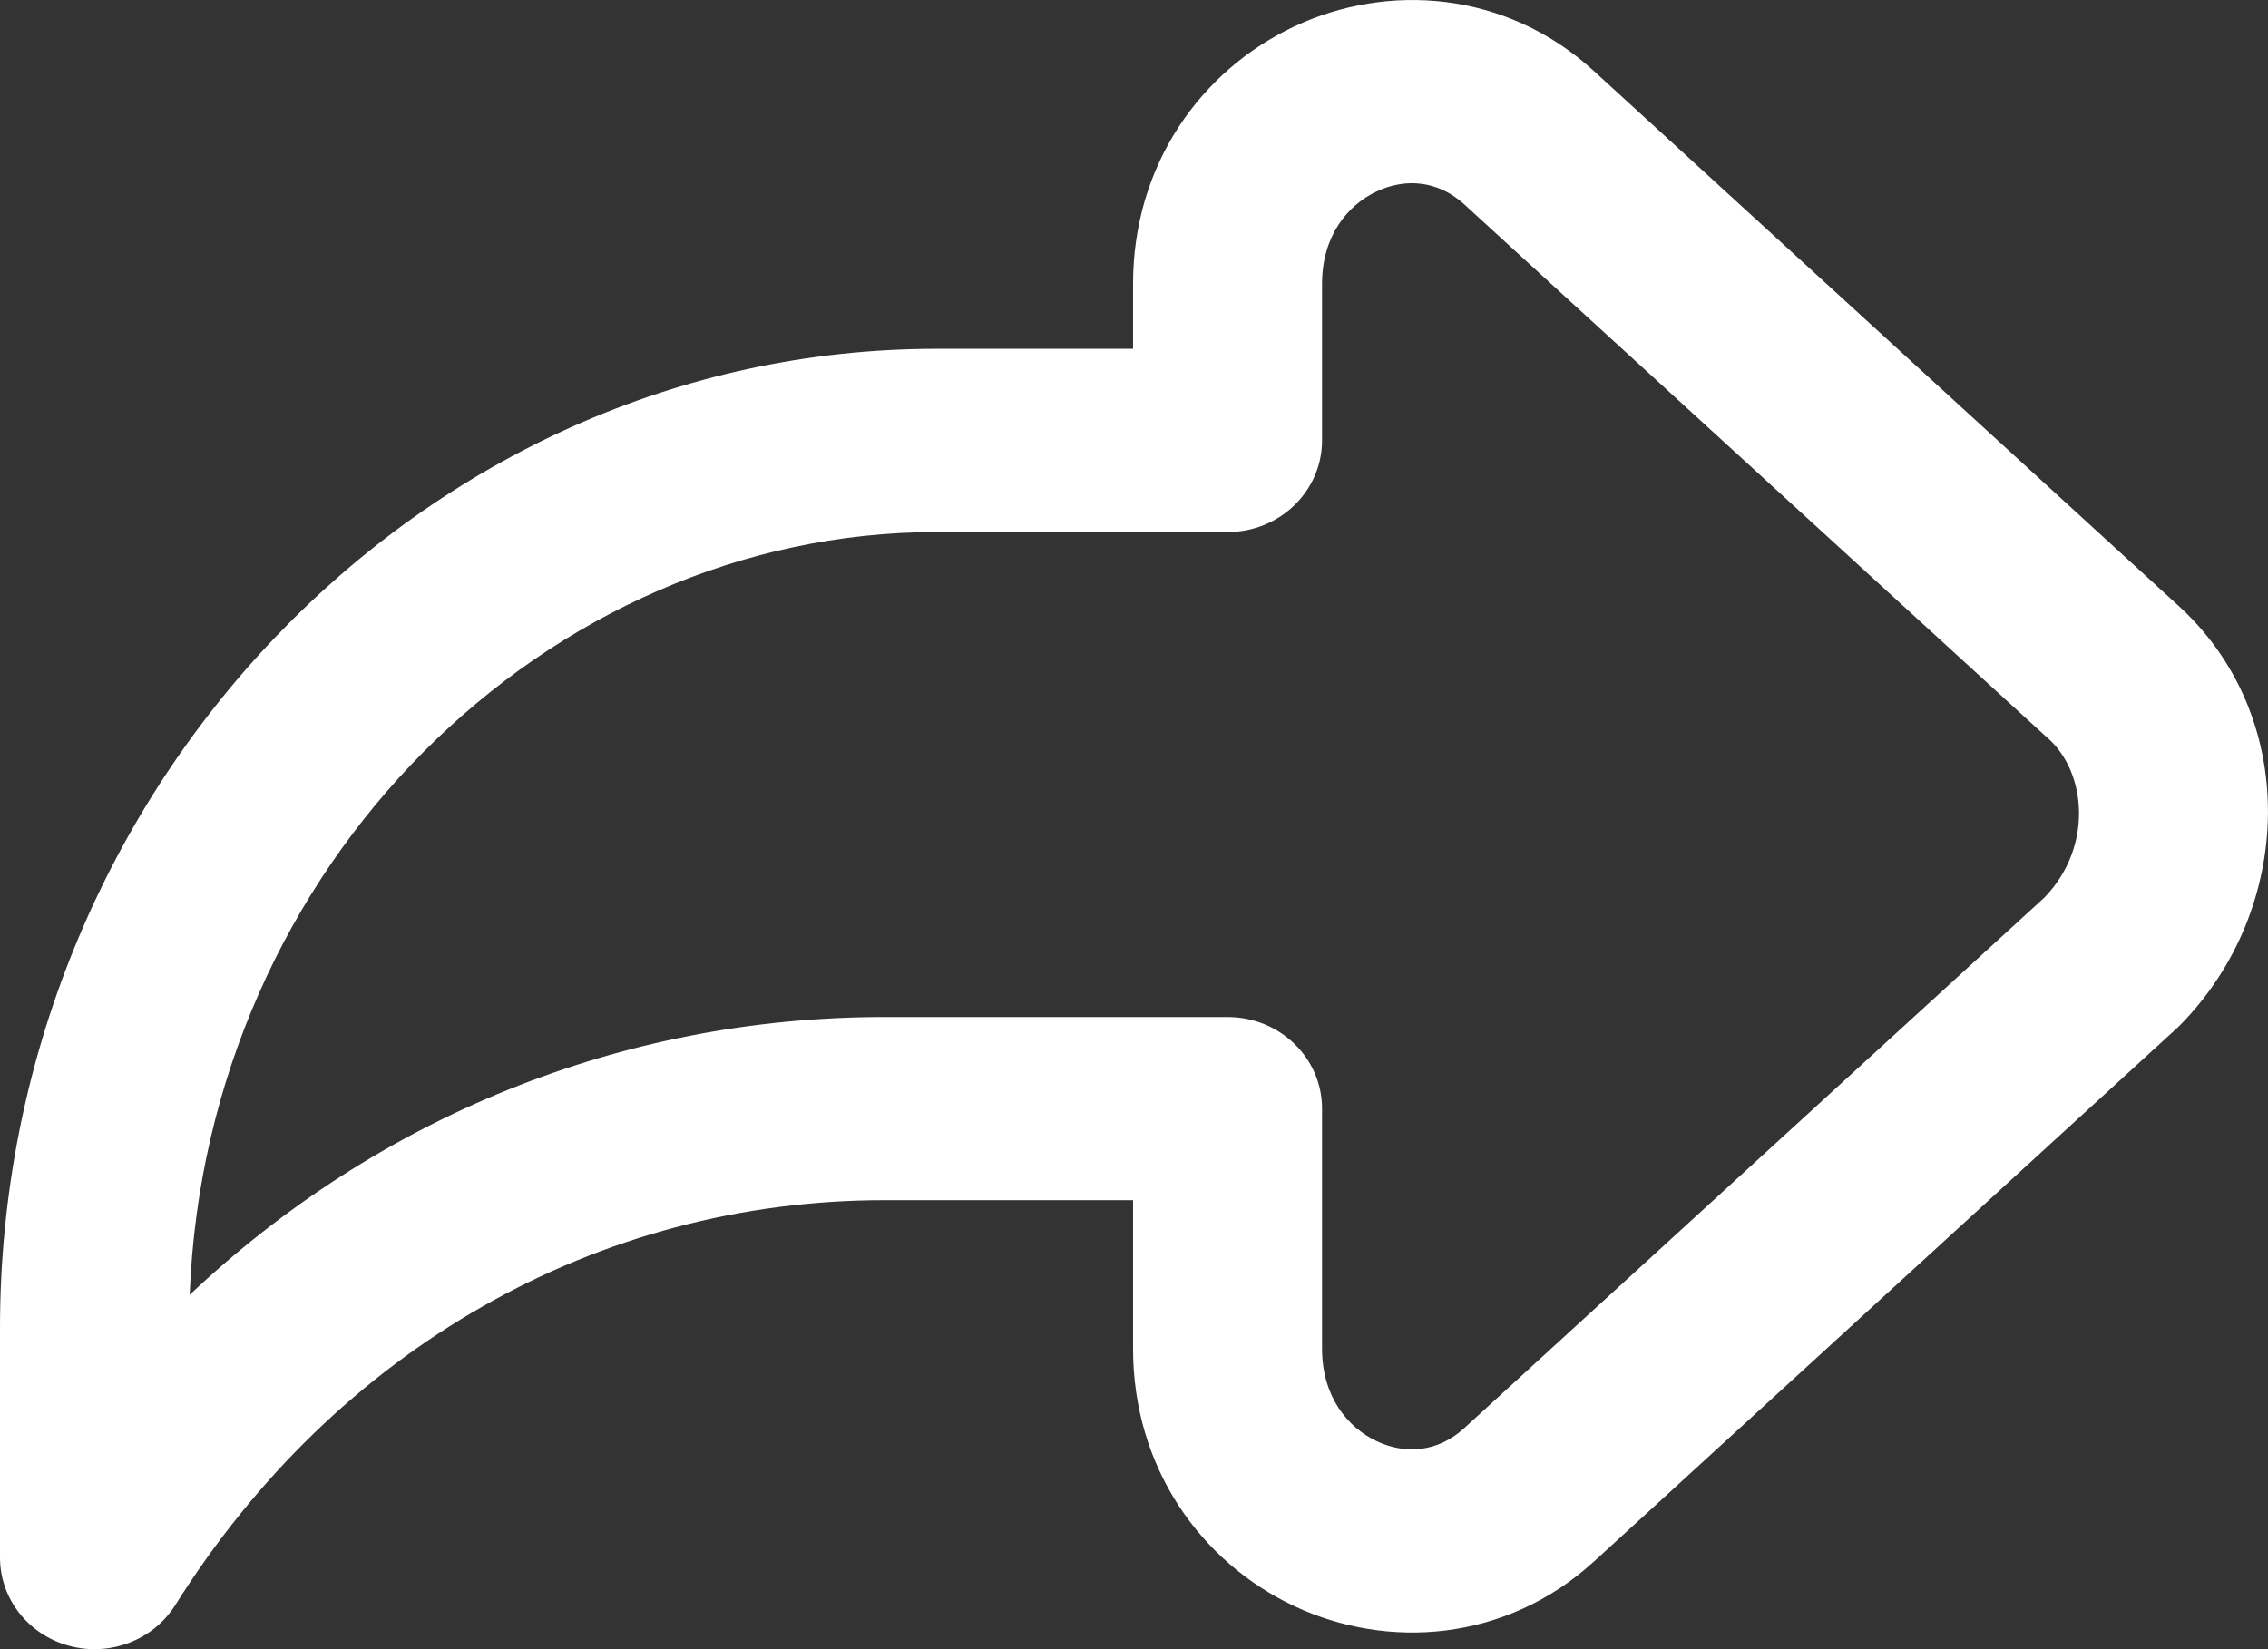 <svg width="22" height="16" viewBox="0 0 22 16" fill="none" xmlns="http://www.w3.org/2000/svg">
<rect x="0" y="0" width="22" height="16" fill="#333333" stroke="none"/>
<path fill-rule="evenodd" clip-rule="evenodd" d="M13.354 1.857C13.073 1.989 12.824 2.288 12.824 2.753V4.273C12.824 4.764 12.414 5.162 11.908 5.162H9.084C5.314 5.162 2.001 8.382 1.84 12.562C3.653 10.85 6.017 9.867 8.58 9.867H11.908C12.414 9.867 12.824 10.264 12.824 10.755V13.085C12.824 13.55 13.073 13.85 13.354 13.982C13.634 14.114 13.949 14.088 14.203 13.856C14.203 13.856 14.203 13.856 14.203 13.856L19.832 8.707C20.306 8.216 20.24 7.491 19.863 7.16L19.849 7.148L14.203 1.982C14.203 1.982 14.203 1.983 14.203 1.982C13.95 1.751 13.634 1.725 13.354 1.857ZM12.554 0.257C13.458 -0.168 14.605 -0.093 15.46 0.688L21.101 5.849C22.326 6.934 22.26 8.827 21.138 9.955C21.128 9.965 21.118 9.974 21.107 9.984L15.461 15.15C14.605 15.931 13.458 16.007 12.554 15.582C11.65 15.157 10.991 14.241 10.991 13.085V11.644H8.58C5.8 11.644 3.262 13.081 1.7 15.573C1.486 15.913 1.065 16.075 0.669 15.967C0.274 15.86 0 15.51 0 15.111V12.883C0 7.697 4.076 3.384 9.084 3.384H10.991V2.753C10.991 1.598 11.65 0.682 12.554 0.257Z" fill="white"/>
</svg>

